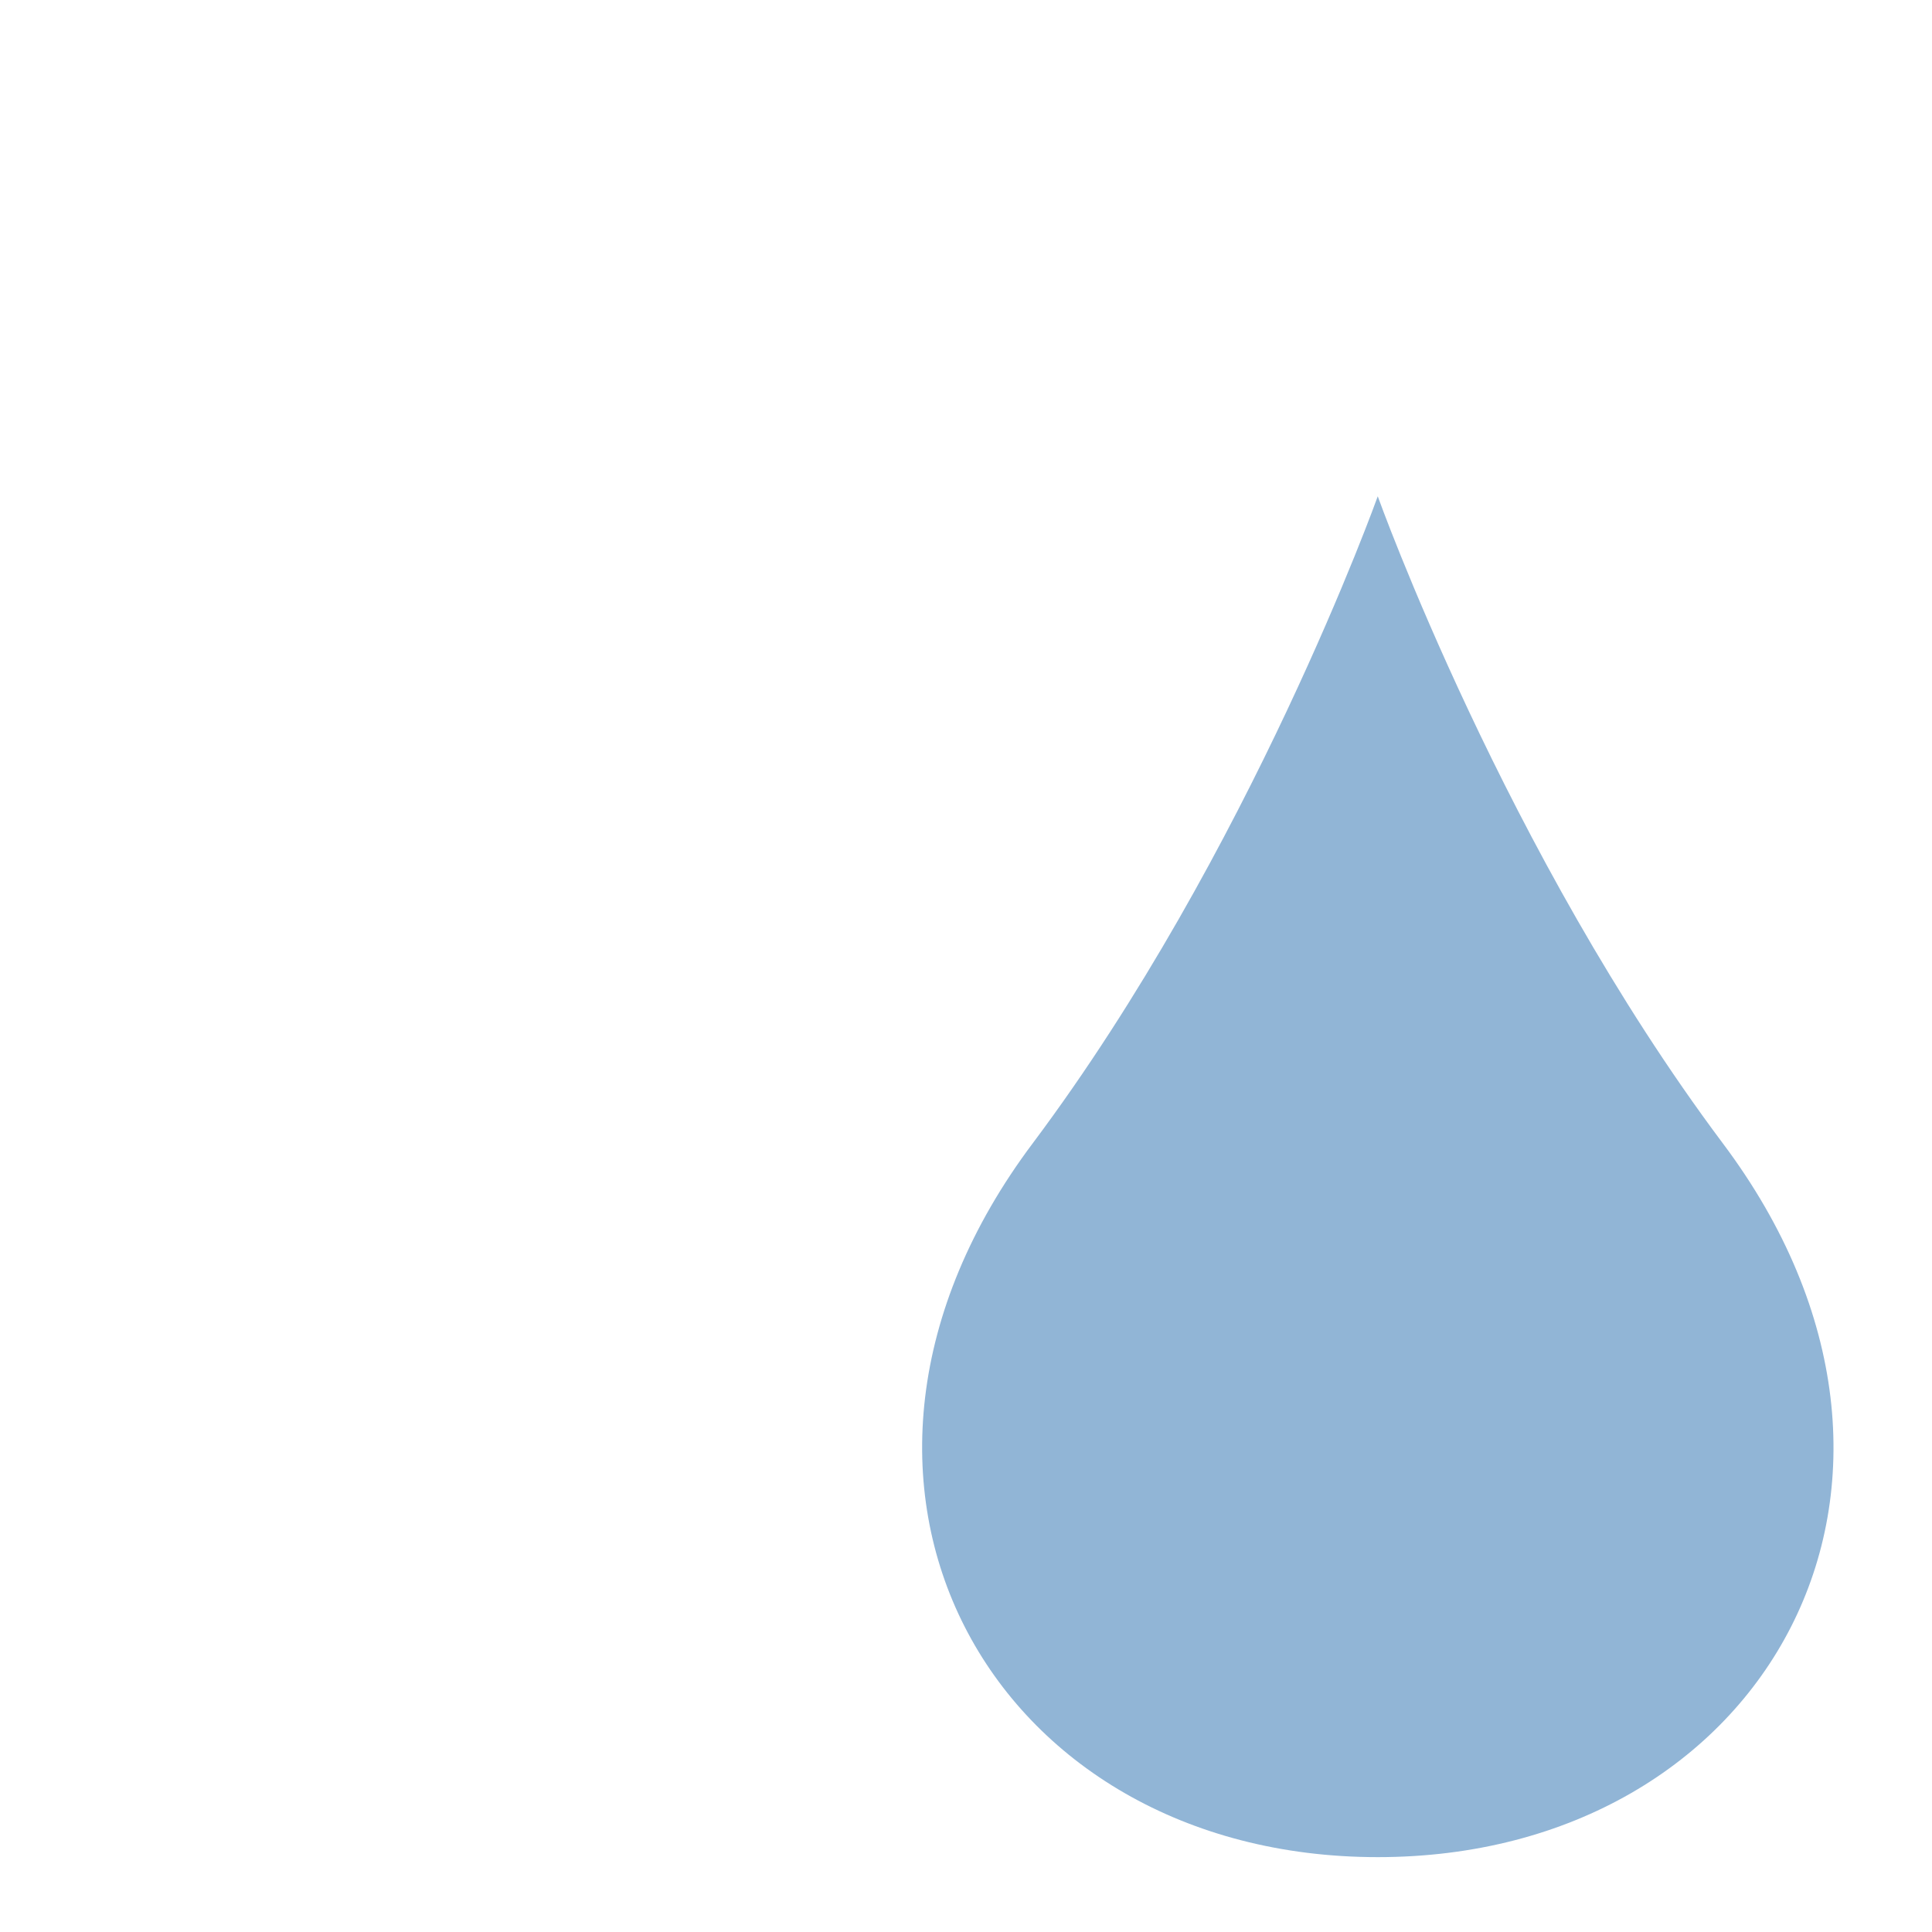 <?xml version="1.0" encoding="UTF-8"?><svg id="Complications" xmlns="http://www.w3.org/2000/svg" viewBox="0 0 32 32"><defs><style>.cls-1{fill:none;}.cls-1,.cls-2{stroke-width:0px;}.cls-2{fill:#91b5d6;}</style></defs><rect class="cls-1" width="32" height="32"/><path class="cls-2" d="M22.82,30.76c-6.42,0-9.92-6.23-5.71-11.83,3.6-4.81,5.71-10.71,5.71-10.71,0,0,2.11,5.9,5.71,10.71,4.21,5.6.72,11.83-5.71,11.83Z"/></svg>
